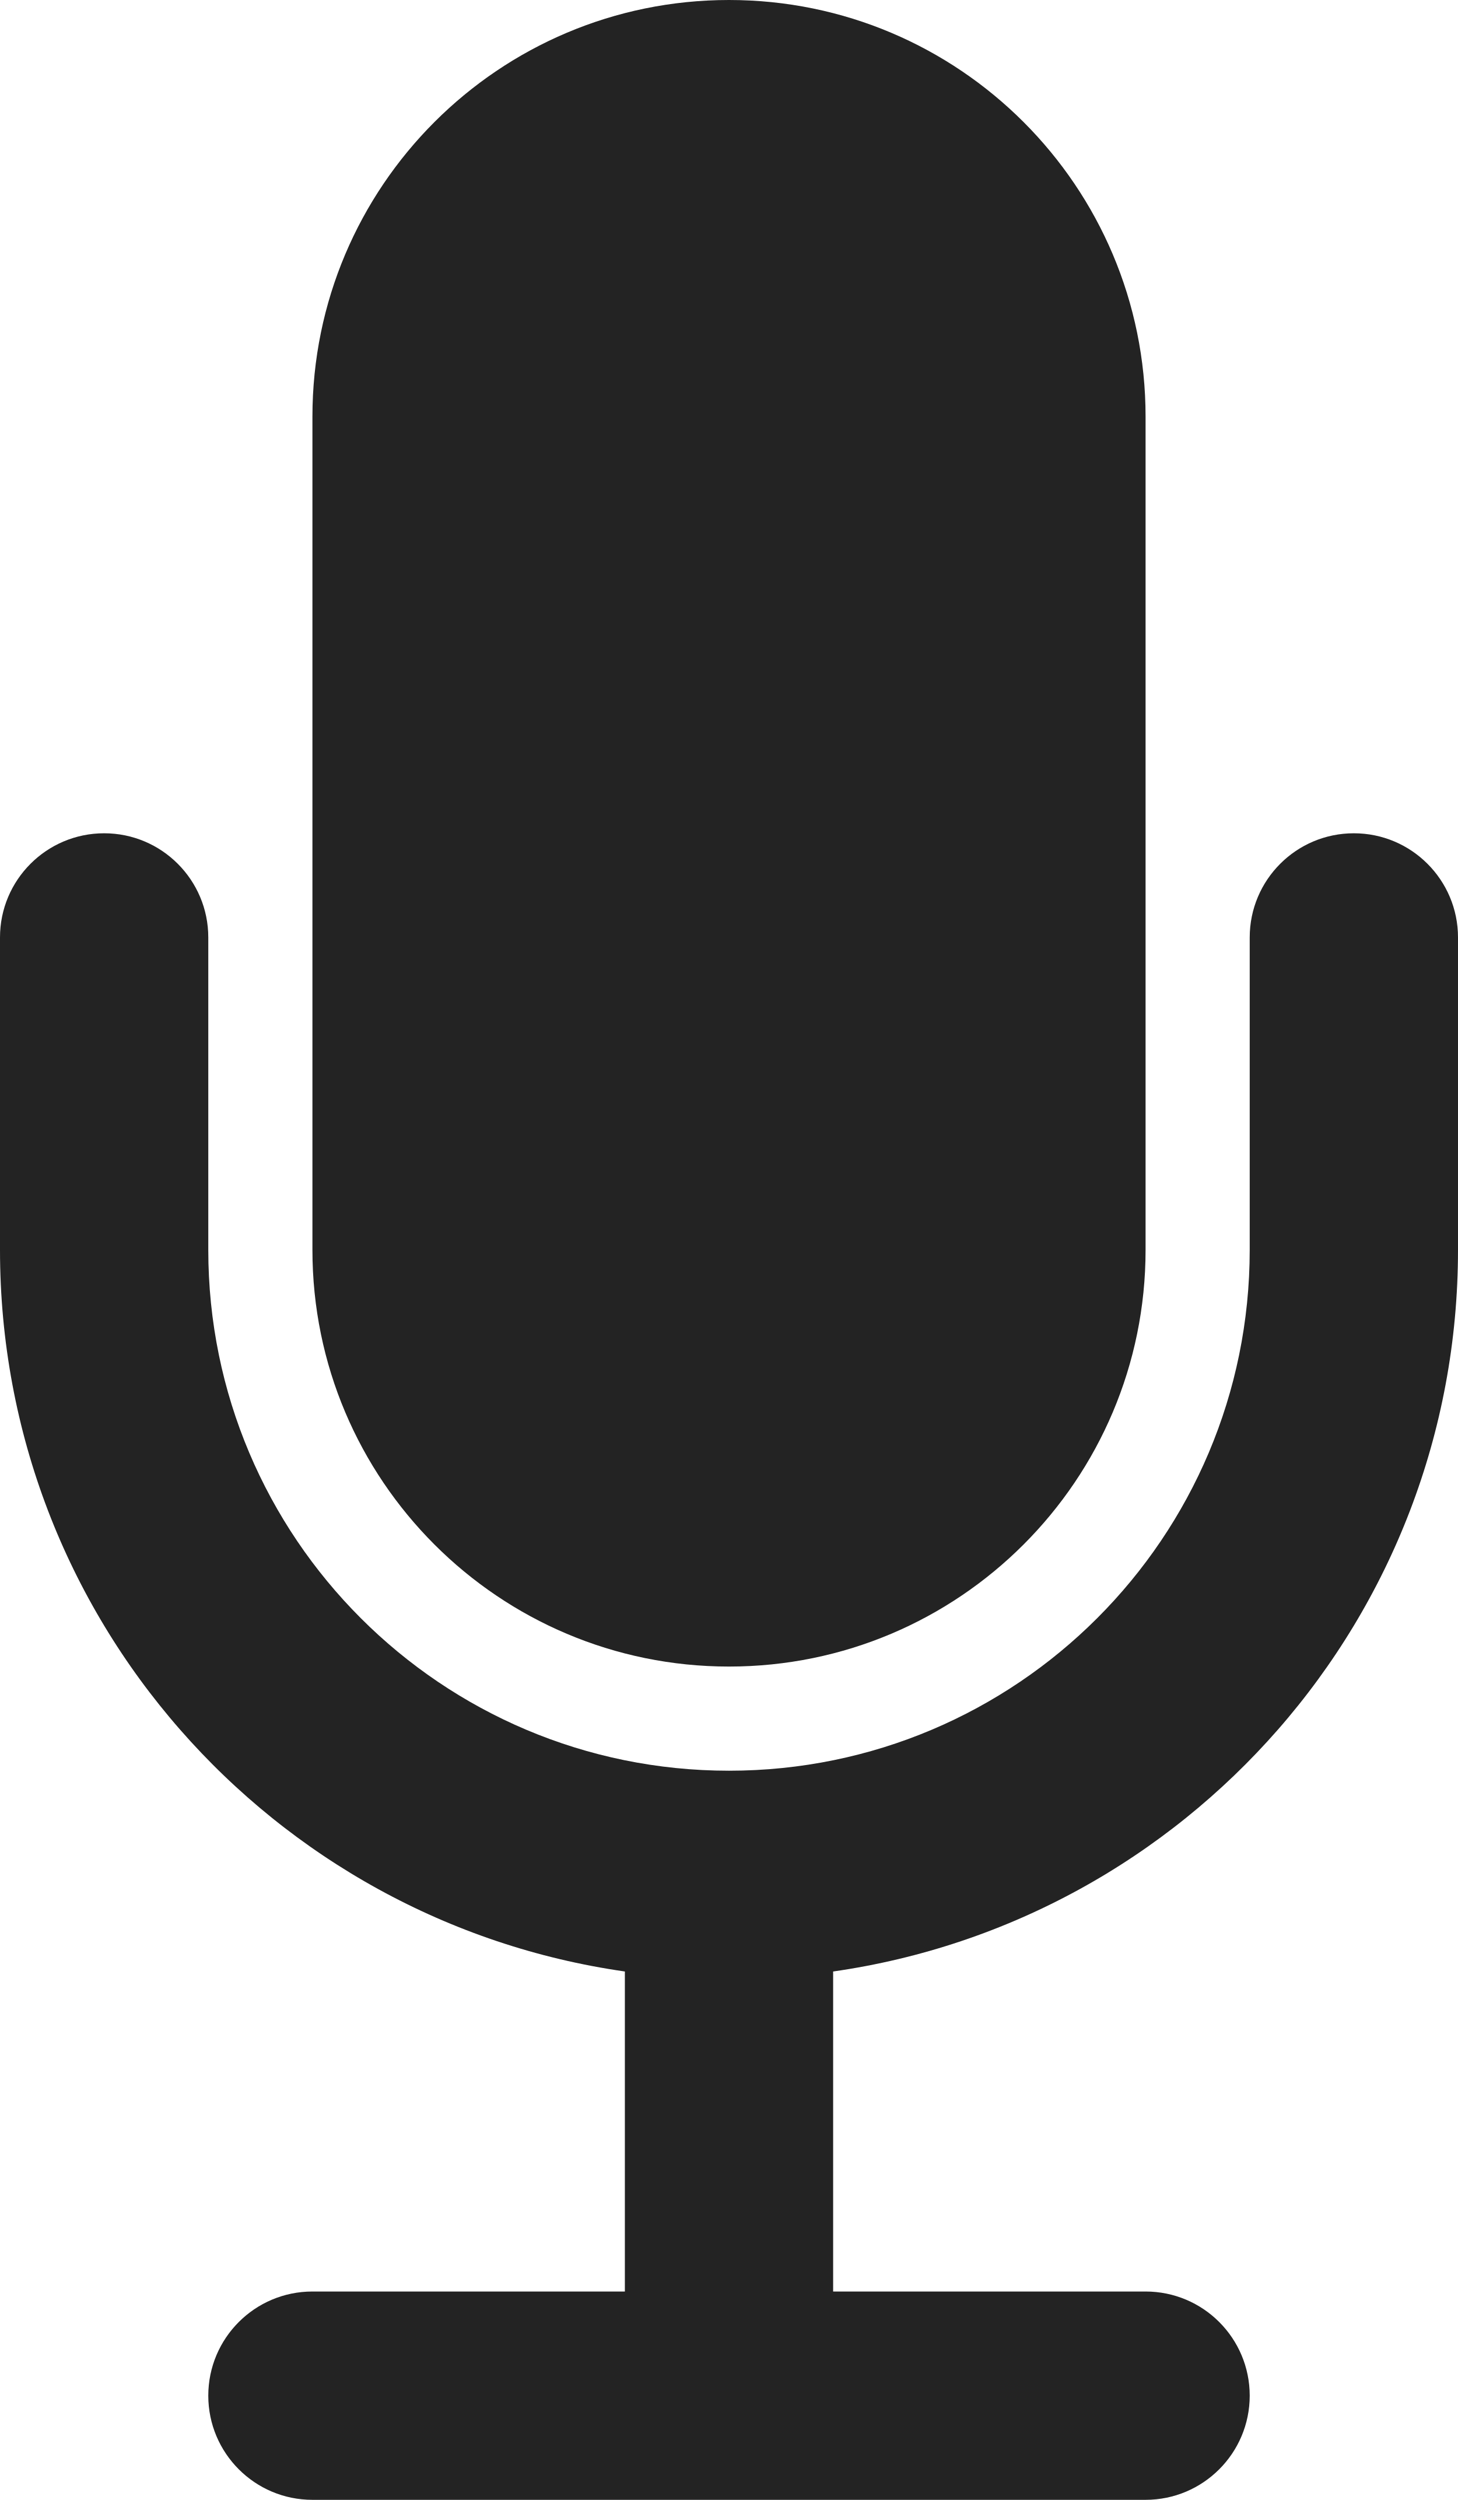<?xml version="1.0" encoding="utf-8"?>
<!-- Generator: Adobe Illustrator 16.0.4, SVG Export Plug-In . SVG Version: 6.00 Build 0)  -->
<!DOCTYPE svg PUBLIC "-//W3C//DTD SVG 1.1//EN" "http://www.w3.org/Graphics/SVG/1.1/DTD/svg11.dtd">
<svg version="1.1" id="Layer_1" xmlns="http://www.w3.org/2000/svg" xmlns:xlink="http://www.w3.org/1999/xlink" x="0px" y="0px"
	 width="63px" height="108px" viewBox="0 0 63 108" enable-background="new 0 0 63 108" xml:space="preserve">
<path fill="#232323" d="M63,54V40.5c0-2.485-2.016-4.5-4.5-4.5c-2.486,0-4.5,2.015-4.5,4.5V54c0,12.426-10.074,22.5-22.5,22.5
	C19.073,76.5,9,66.426,9,54V40.5C9,38.015,6.985,36,4.5,36S0,38.015,0,40.5V54c0,15.868,11.735,28.991,27,31.174V99H13.5
	c-2.485,0-4.5,2.014-4.5,4.5c0,2.484,2.015,4.5,4.5,4.5h36c2.485,0,4.5-2.016,4.5-4.5c0-2.486-2.015-4.5-4.5-4.5H36V85.174
	C51.265,82.991,63,69.868,63,54z"/>
<path fill="#232323" d="M31.5,0c-9.941,0-18,8.059-18,18v9v18v9c0,9.941,8.059,18,18,18s18-8.059,18-18v-9V27v-9
	C49.5,8.059,41.441,0,31.5,0z"/>
</svg>
